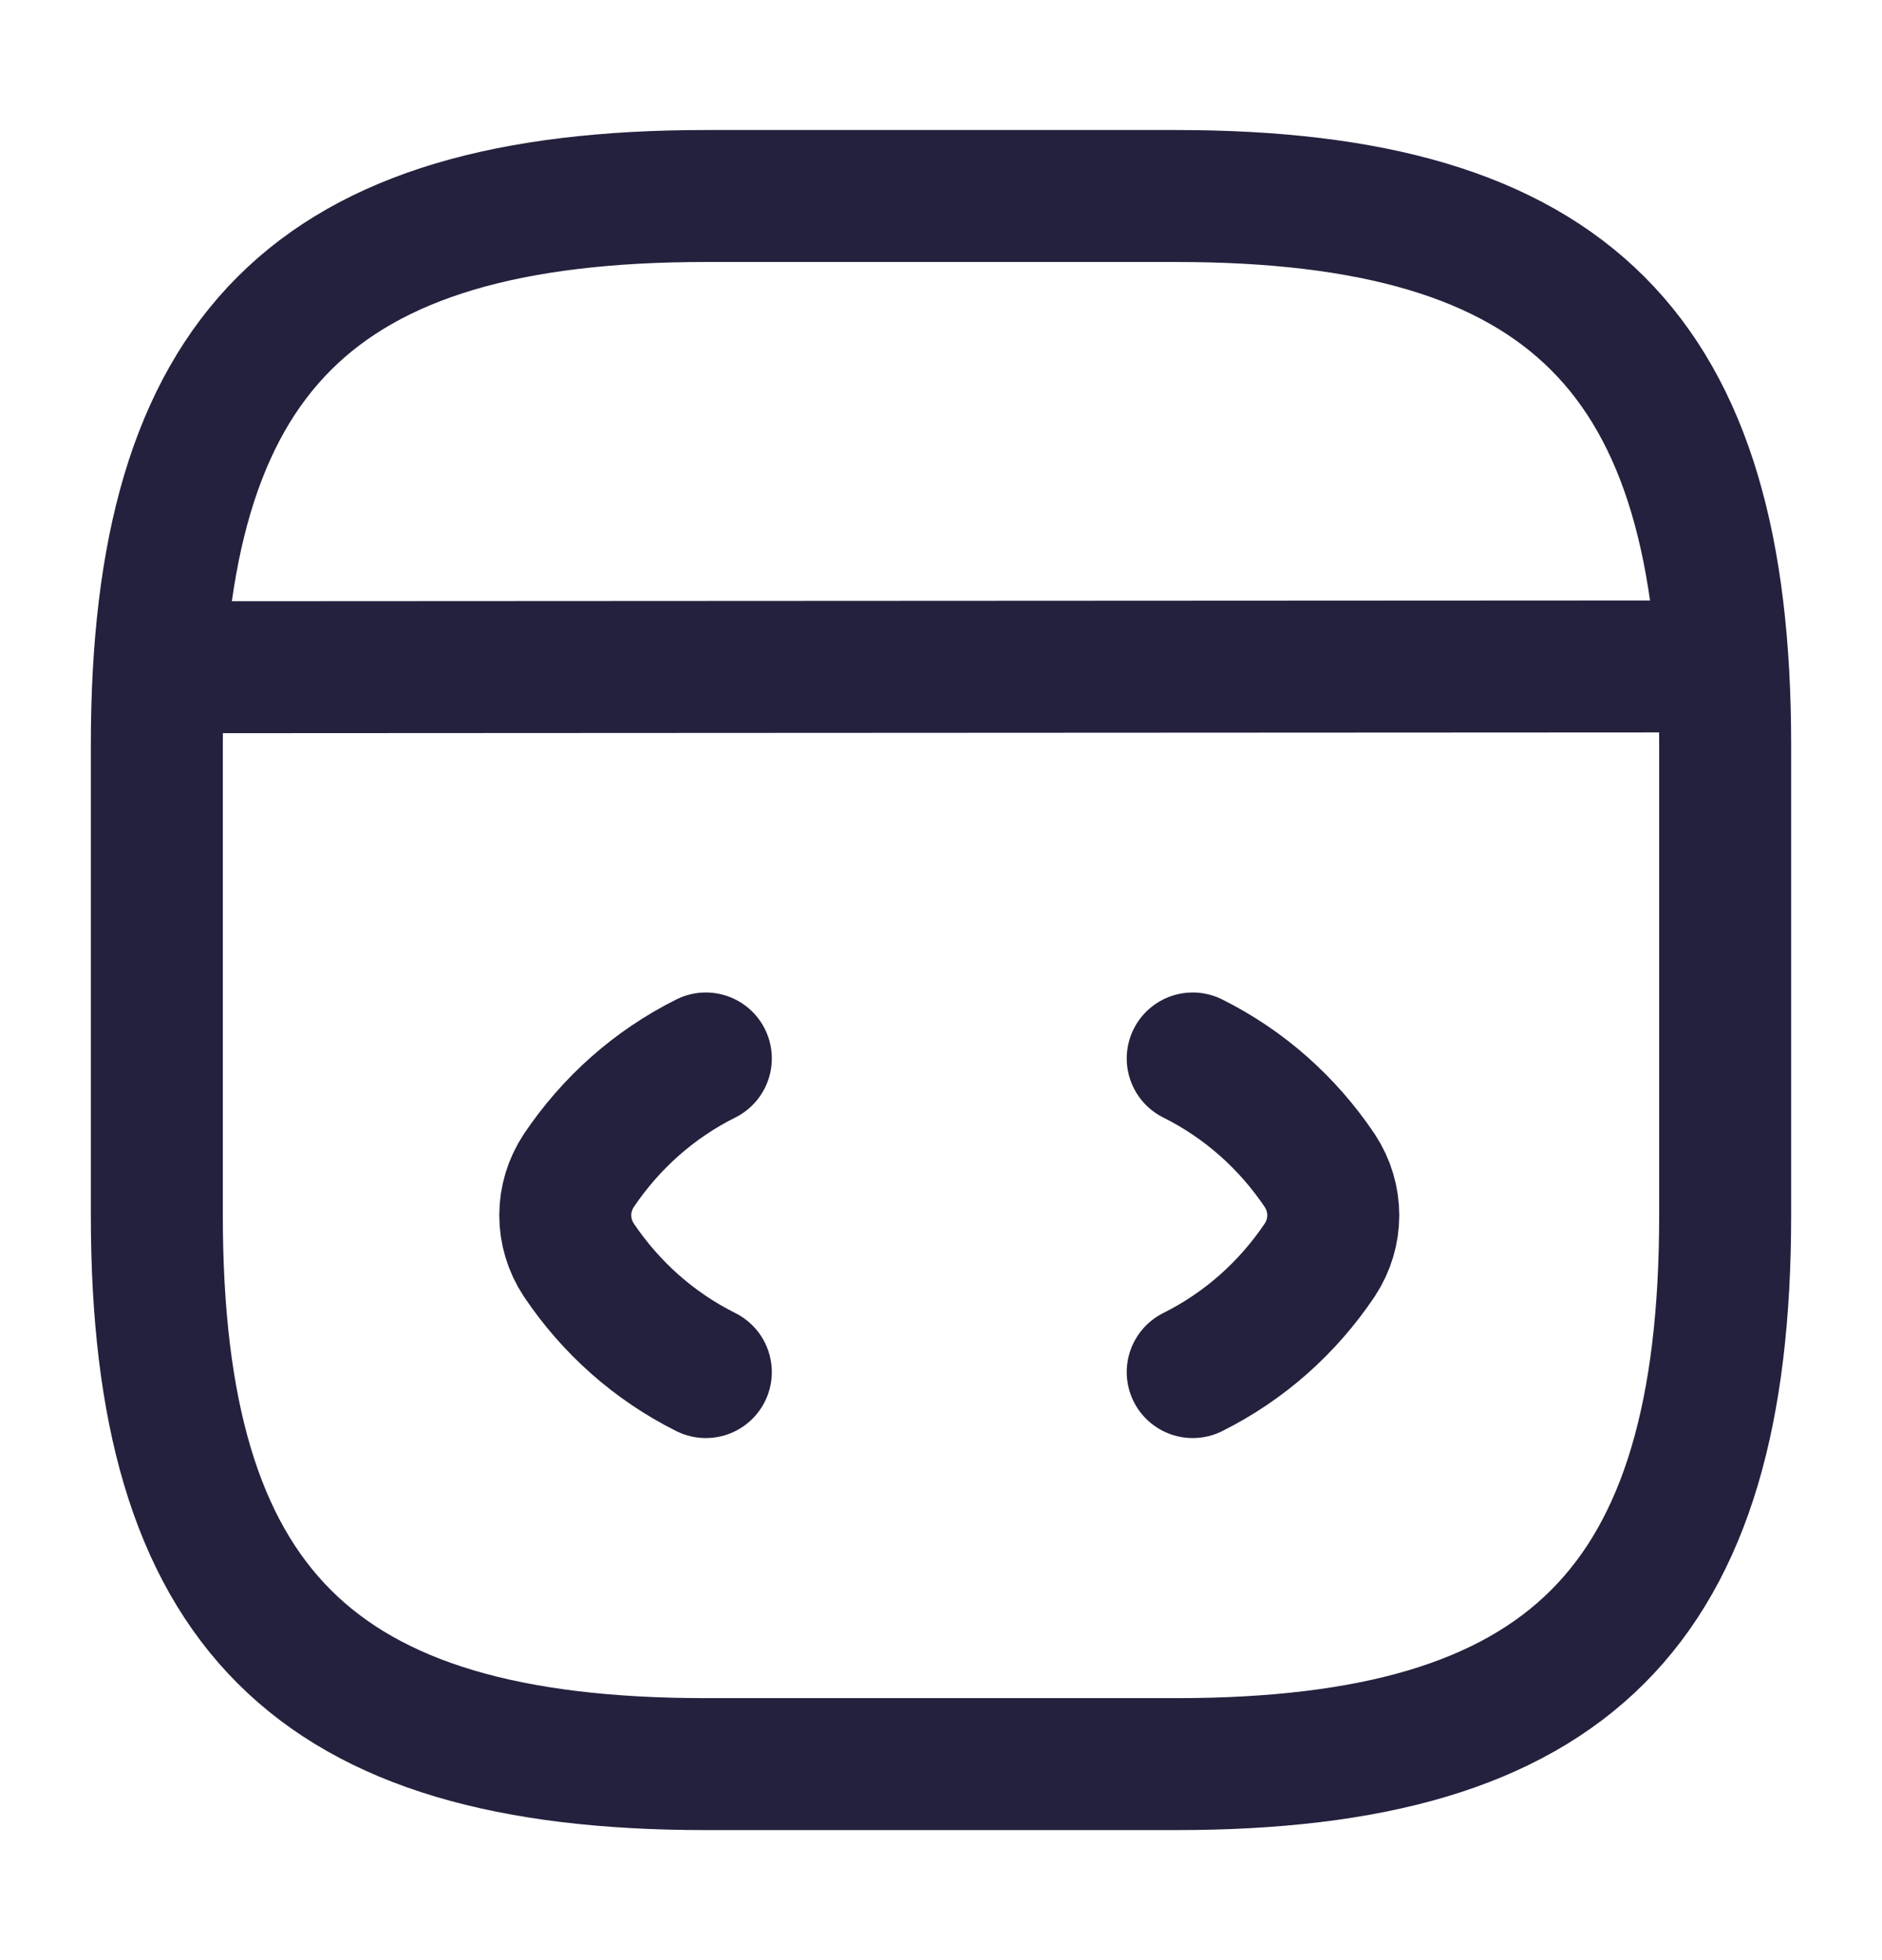 <svg width="24" height="25" viewBox="0 0 24 25" fill="none" xmlns="http://www.w3.org/2000/svg">
<g id="vuesax/linear/code">
<g id="vuesax/linear/code_2">
<g id="code">
<path id="Vector" d="M9.001 13.5C8.341 13.83 7.791 14.32 7.381 14.93C7.151 15.28 7.151 15.72 7.381 16.07C7.791 16.68 8.341 17.17 9.001 17.5" stroke="#23213D" stroke-width="1.683" stroke-linecap="round" stroke-linejoin="round"/>
<path id="Vector_2" d="M15.21 13.5C15.87 13.83 16.42 14.32 16.83 14.93C17.06 15.28 17.06 15.72 16.83 16.07C16.42 16.68 15.87 17.17 15.21 17.5" stroke="#23213D" stroke-width="1.683" stroke-linecap="round" stroke-linejoin="round"/>
<path id="Vector_3" d="M9 22.5H15C20 22.5 22 20.5 22 15.5V9.5C22 4.5 20 2.5 15 2.5H9C4 2.5 2 4.5 2 9.5V15.5C2 20.5 4 22.5 9 22.5Z" stroke="#23213D" stroke-width="1.683" stroke-linecap="round" stroke-linejoin="round"/>
<path id="Vector_4" d="M2.23 8.51L21.451 8.5" stroke="#23213D" stroke-width="1.683" stroke-linecap="round" stroke-linejoin="round"/>
</g>
</g>
</g>
</svg>
